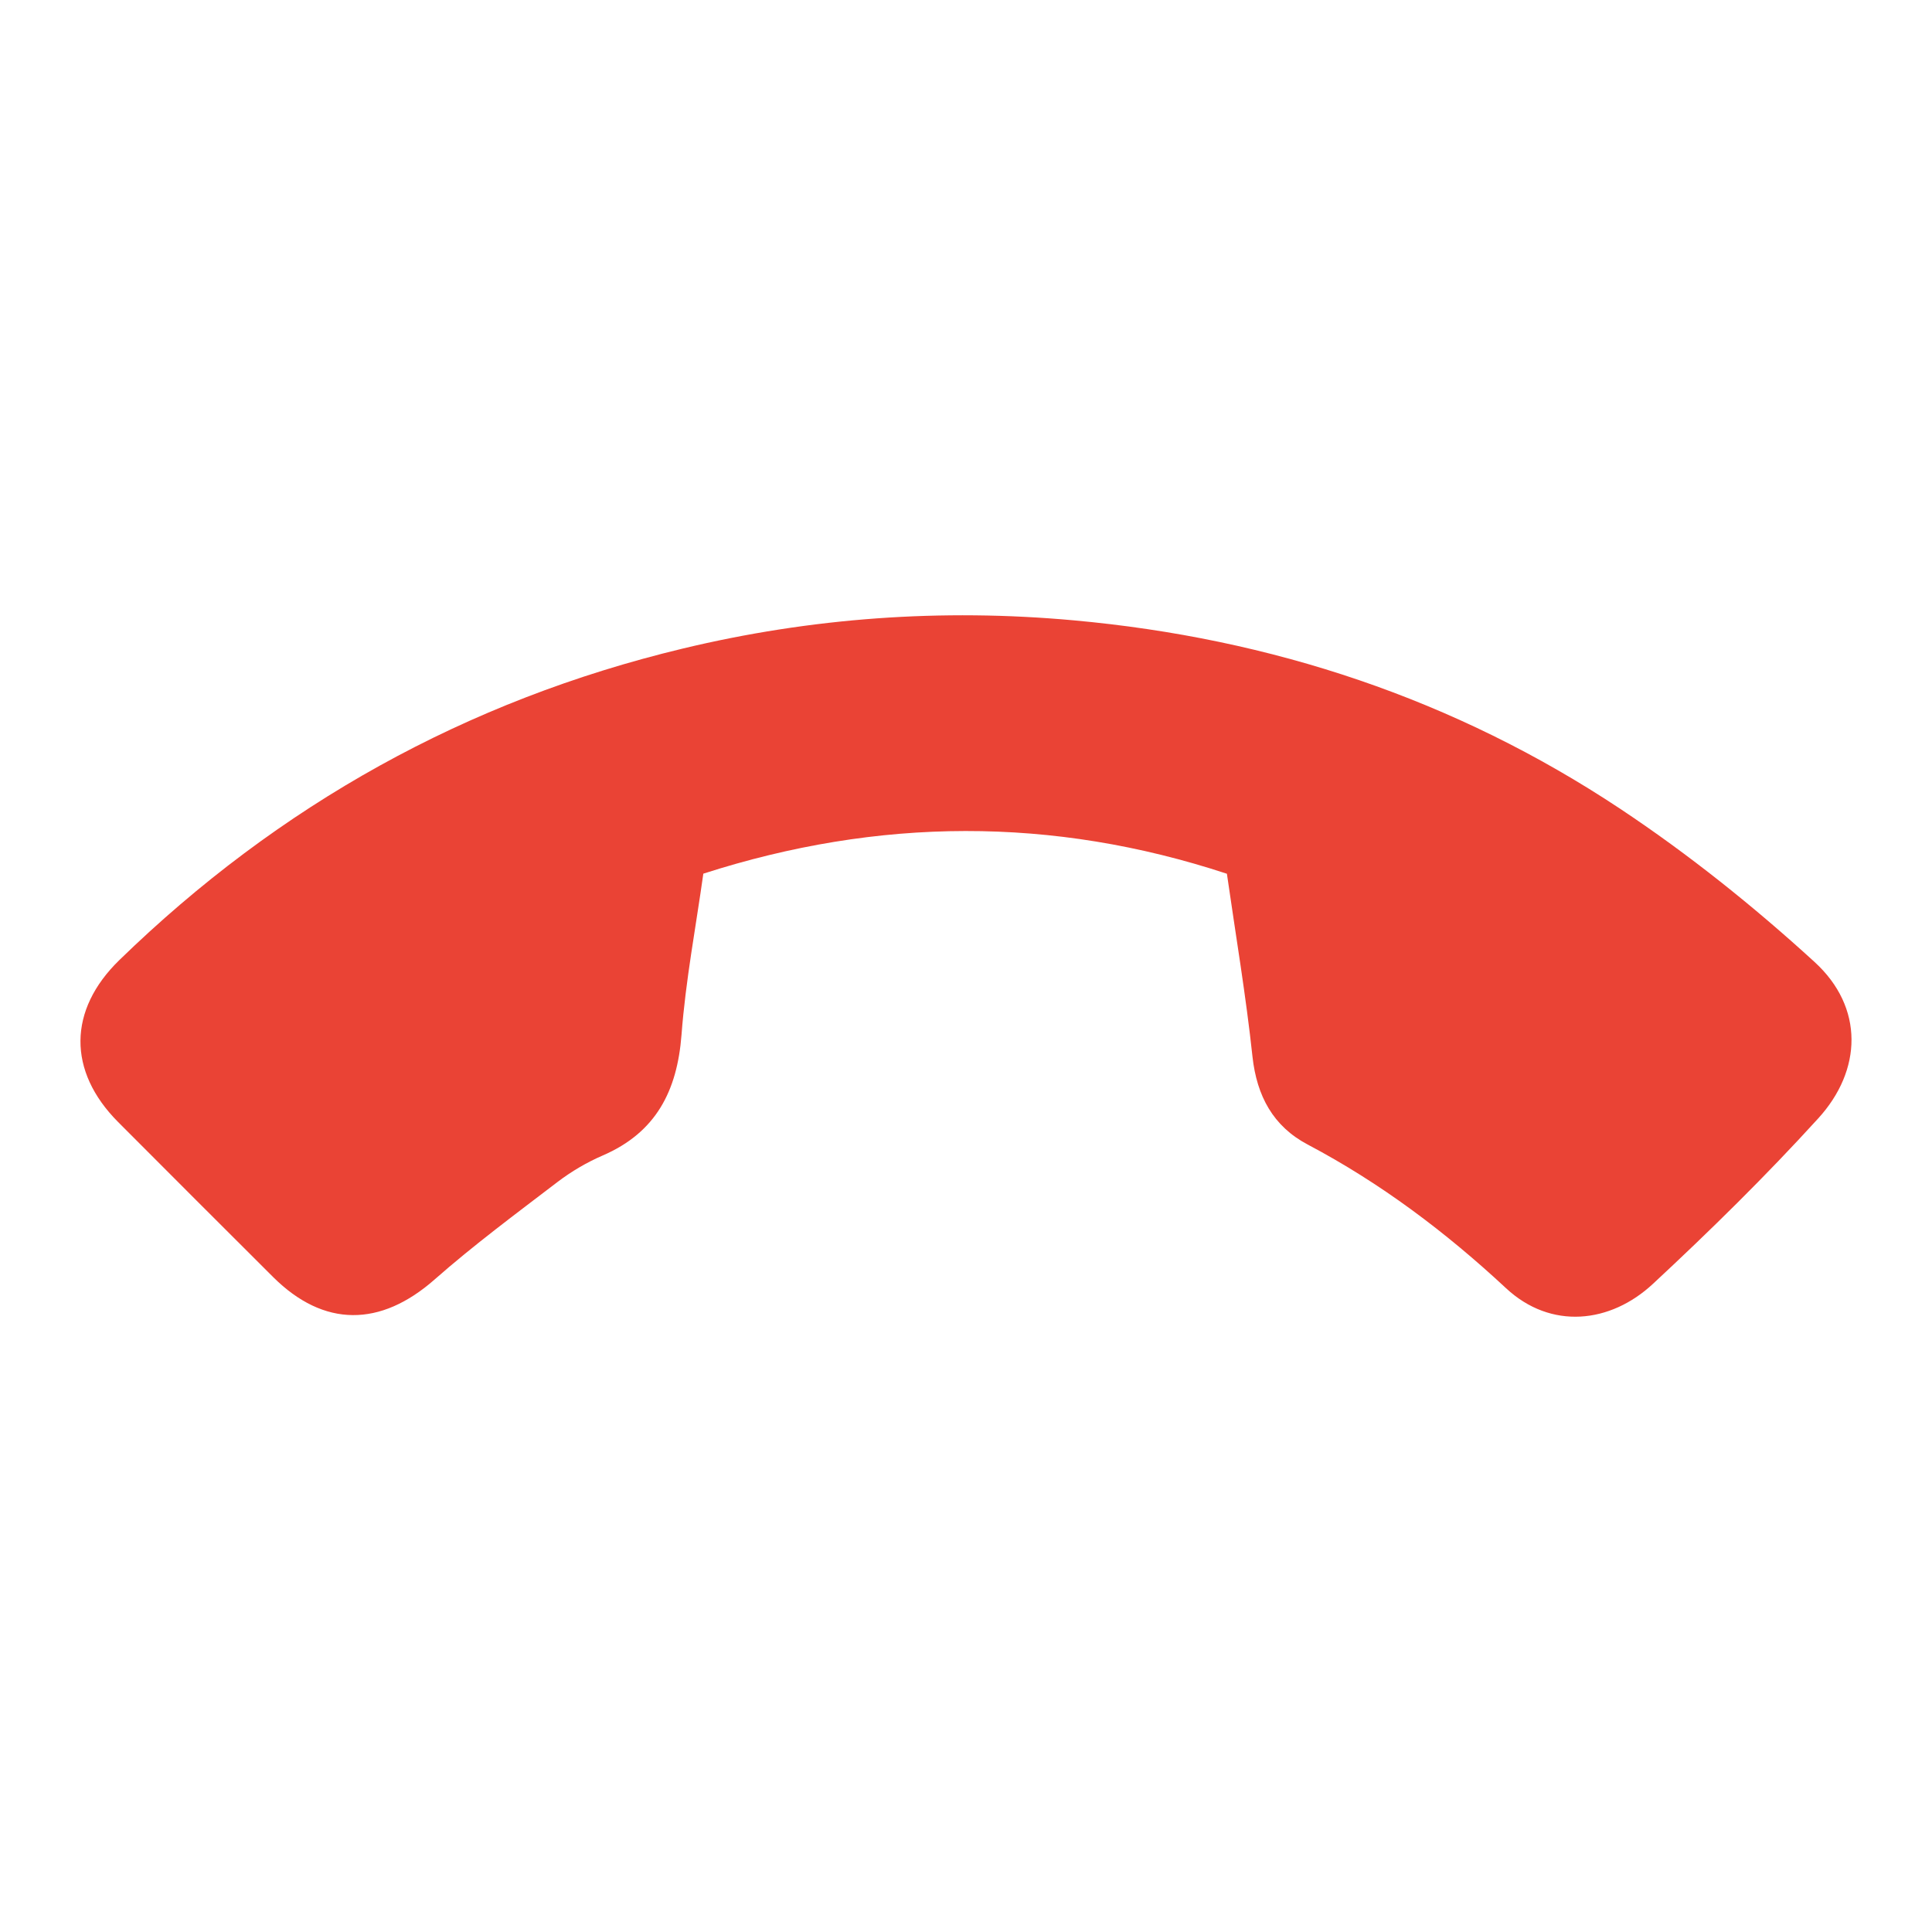 <?xml version="1.0" encoding="utf-8"?>
<!-- Generator: Adobe Illustrator 16.0.0, SVG Export Plug-In . SVG Version: 6.00 Build 0)  -->
<!DOCTYPE svg PUBLIC "-//W3C//DTD SVG 1.1//EN" "http://www.w3.org/Graphics/SVG/1.1/DTD/svg11.dtd">
<svg version="1.1" id="레이어_1" xmlns="http://www.w3.org/2000/svg" xmlns:xlink="http://www.w3.org/1999/xlink" x="0px"
	 y="0px" width="24px" height="24px" viewBox="0 0 24 24" enable-background="new 0 0 24 24" xml:space="preserve">
<path fill-rule="evenodd" clip-rule="evenodd" fill="#EA4335" d="M15.241,10.854c-2.169-0.714-4.327-0.701-6.504-0.001
	c-0.092,0.658-0.22,1.326-0.271,2.002c-0.054,0.698-0.317,1.213-0.979,1.499c-0.197,0.085-0.389,0.198-0.56,0.328
	c-0.518,0.396-1.042,0.784-1.529,1.213c-0.672,0.591-1.374,0.597-2.005-0.031c-0.643-0.641-1.284-1.282-1.925-1.925
	c-0.632-0.634-0.622-1.393,0.014-2.012c1.981-1.926,4.312-3.225,6.998-3.87c1.598-0.384,3.217-0.5,4.857-0.351
	c2.458,0.223,4.735,0.978,6.788,2.34c0.852,0.566,1.66,1.213,2.415,1.903c0.619,0.565,0.593,1.347,0.045,1.946
	c-0.65,0.714-1.343,1.395-2.051,2.053c-0.529,0.493-1.267,0.574-1.825,0.055c-0.75-0.698-1.559-1.307-2.466-1.786
	c-0.427-0.226-0.63-0.601-0.684-1.089C15.478,12.372,15.351,11.62,15.241,10.854z"/>
</svg>
